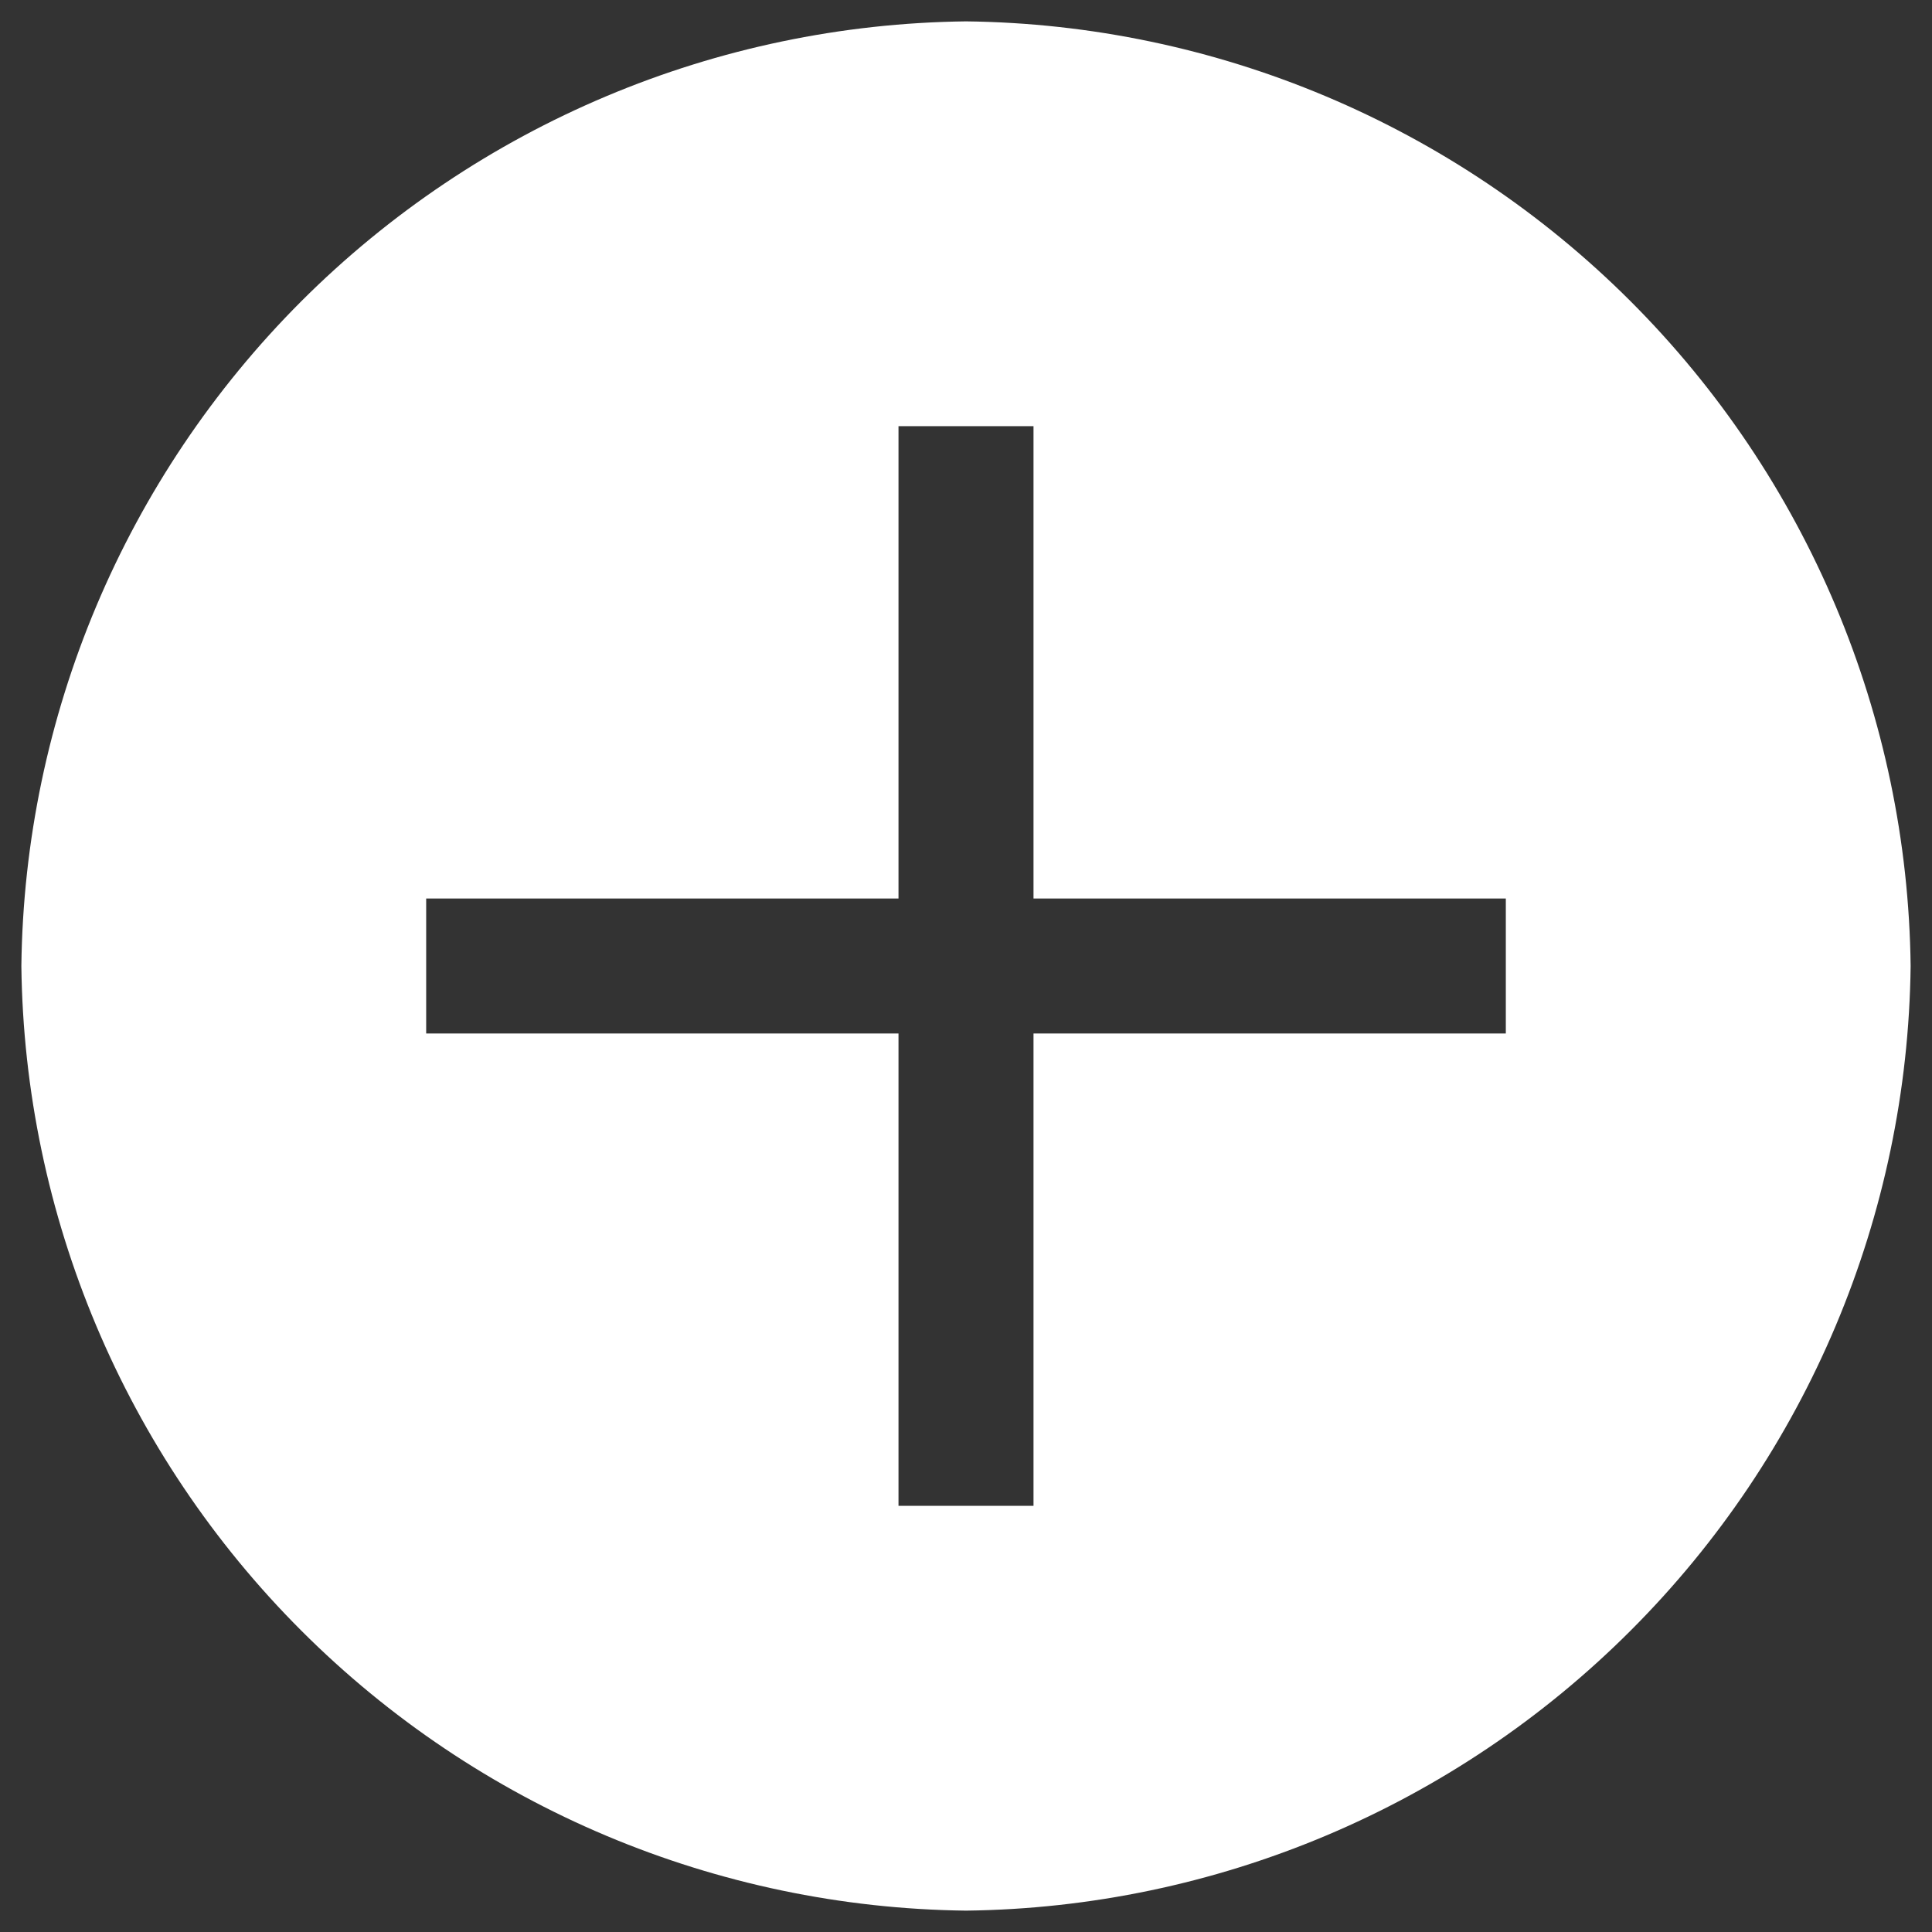 <svg width="17" height="17" viewBox="0 0 17 17" fill="none" xmlns="http://www.w3.org/2000/svg">
<rect x="0" y="0" width="17" height="17" fill="#333333" stroke="none"/>
<path d="M8.5 0.188C6.304 0.214 4.205 1.098 2.651 2.651C1.098 4.205 0.214 6.304 0.188 8.5C0.214 10.696 1.098 12.795 2.651 14.348C4.205 15.902 6.304 16.786 8.5 16.812C10.696 16.786 12.795 15.902 14.348 14.348C15.902 12.795 16.786 10.696 16.812 8.5C16.786 6.304 15.902 4.205 14.348 2.651C12.795 1.098 10.696 0.214 8.5 0.188ZM13.25 9.094H9.094V13.25H7.906V9.094H3.75V7.906H7.906V3.75H9.094V7.906H13.25V9.094Z" fill="white"/>
</svg>
